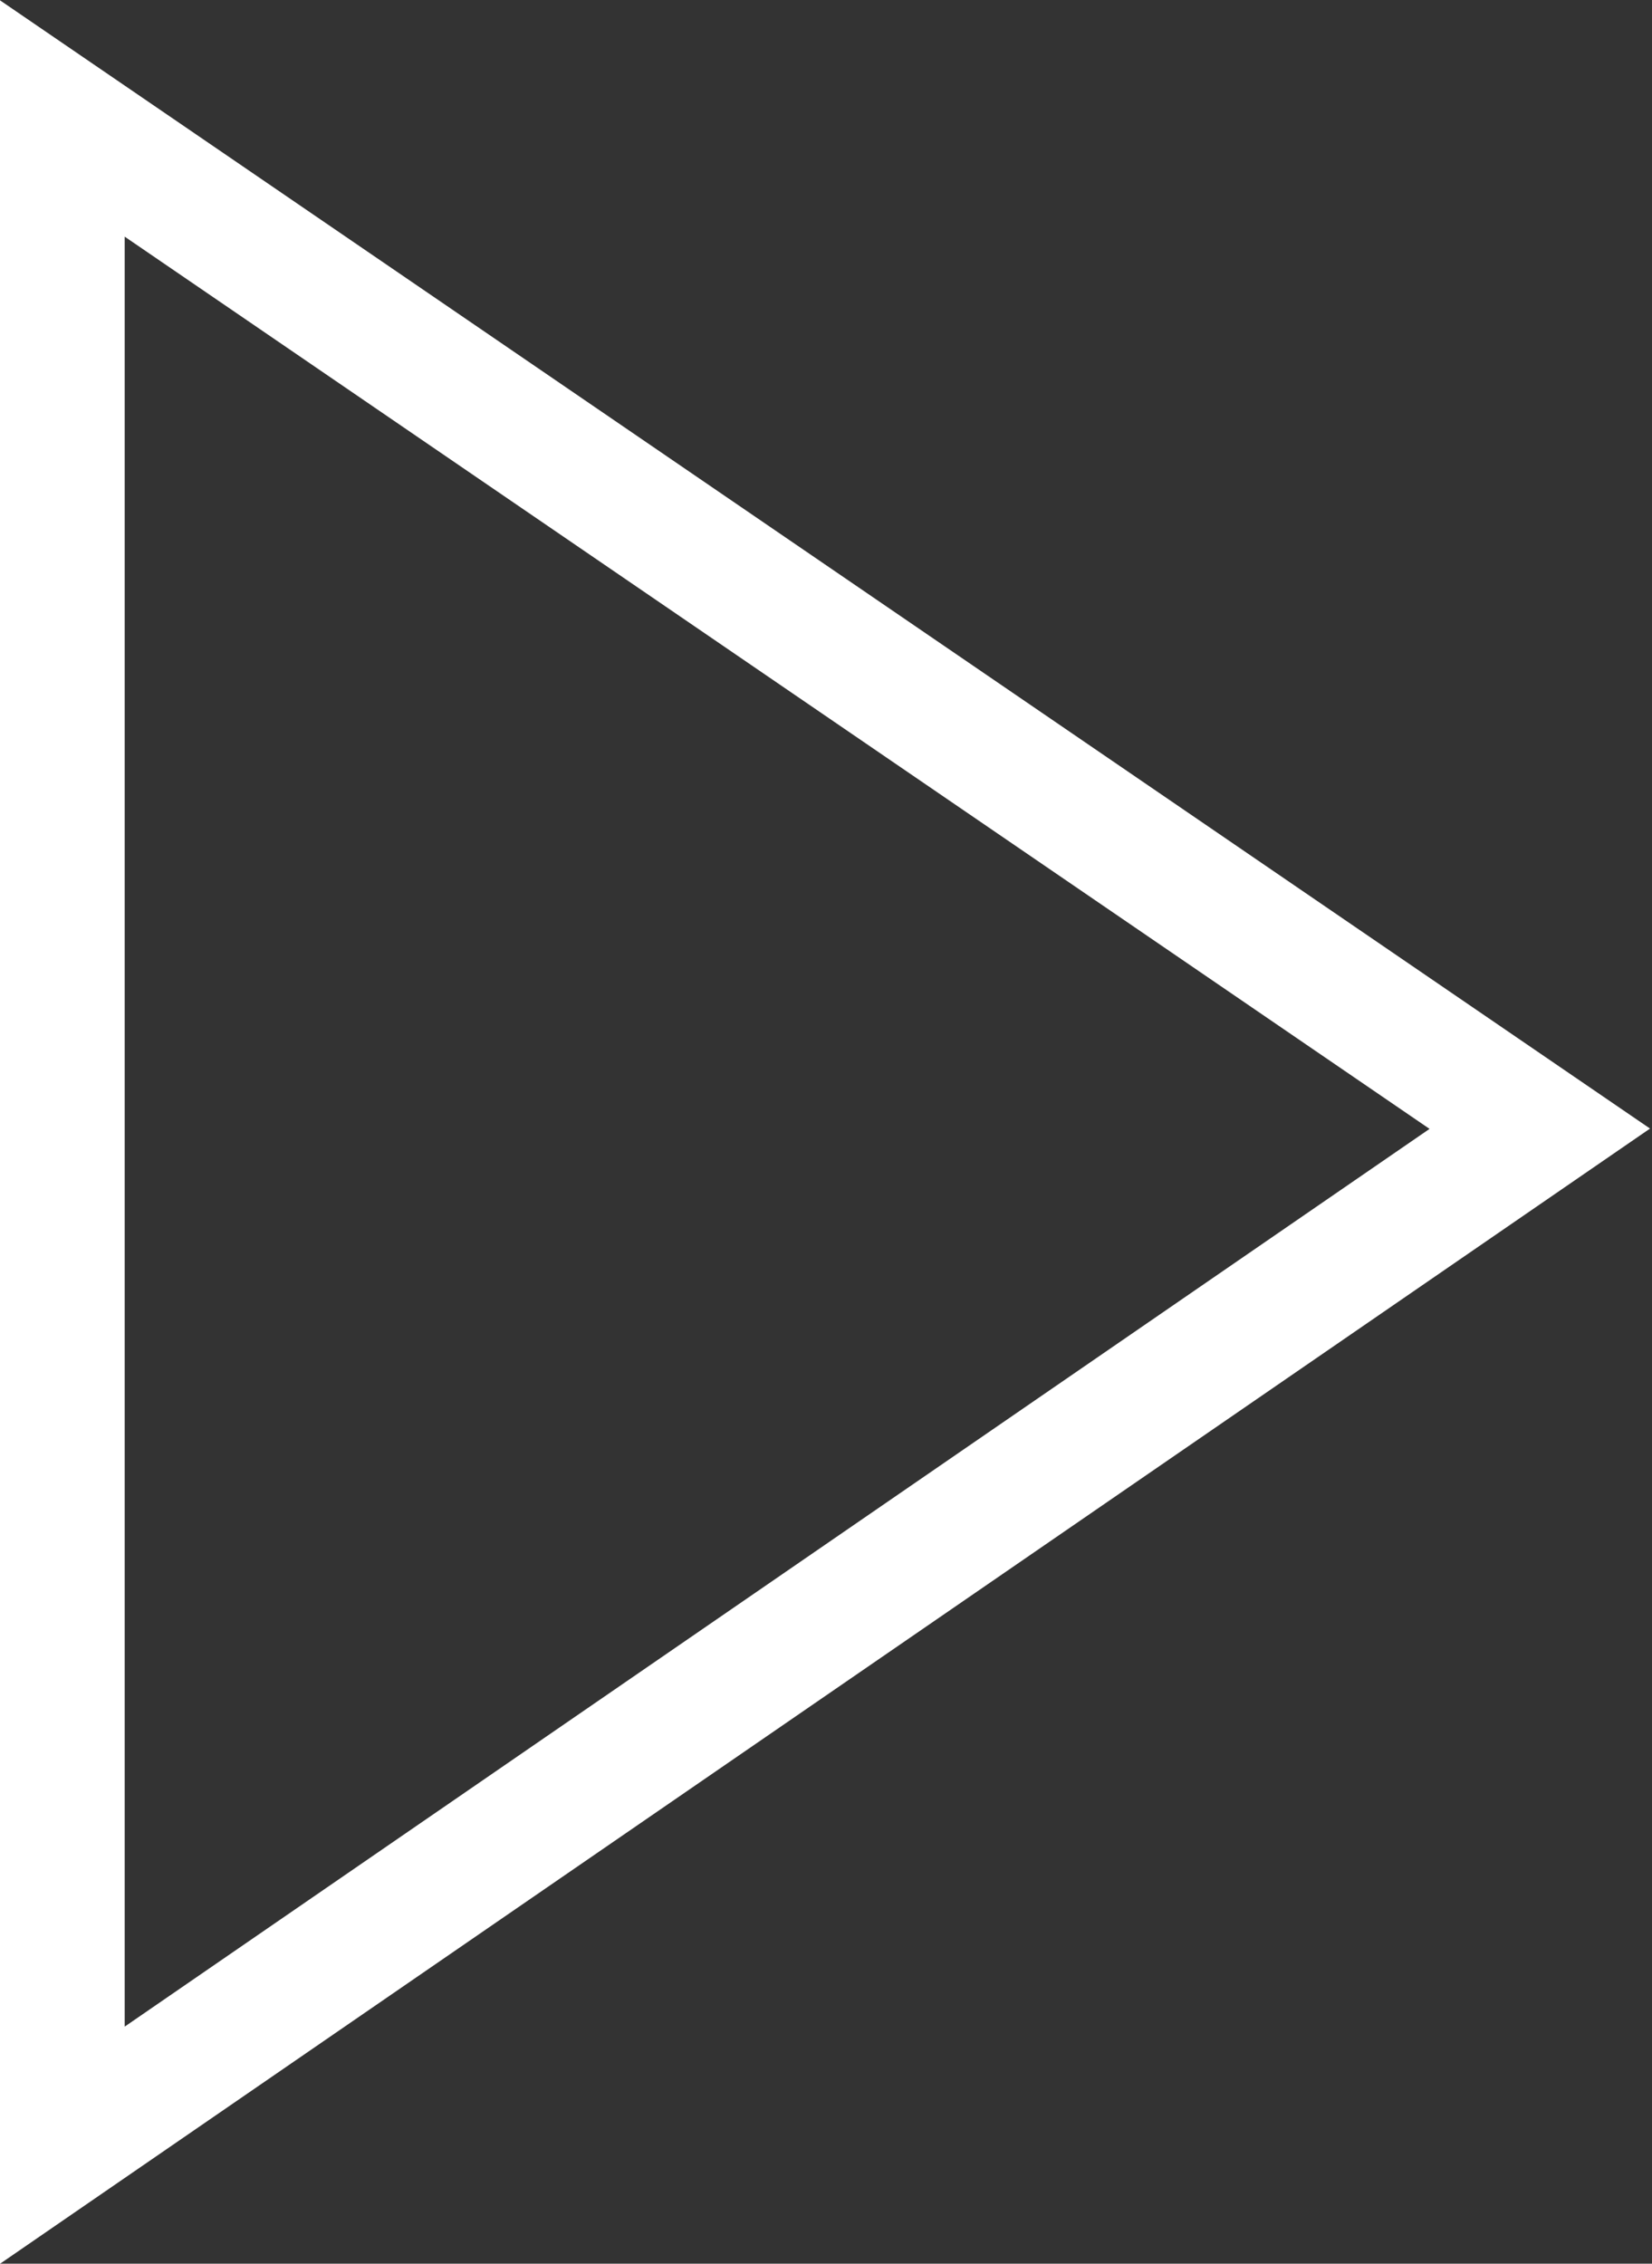 <?xml version="1.0" encoding="utf-8"?>
<!-- Generator: Adobe Illustrator 24.0.3, SVG Export Plug-In . SVG Version: 6.00 Build 0)  -->
<svg version="1.1" id="Layer_1" xmlns="http://www.w3.org/2000/svg" xmlns:xlink="http://www.w3.org/1999/xlink" x="0px" y="0px"
	 viewBox="0 0 26.5 36.3" width="26.5" height="36.3" style="enable-background:new 0 0 26.5 36.3;" xml:space="preserve">
<rect x="0" y="0" width="26.5" height="36.3" fill="#333333" stroke="none"/>
<style type="text/css">
	.st0{fill:none;stroke:#FFFFFF;stroke-width:2;stroke-miterlimit:10;}
</style>
<polygon class="st0" points="1,1.9 24.7,18.1 1,34.4 "/>
</svg>
